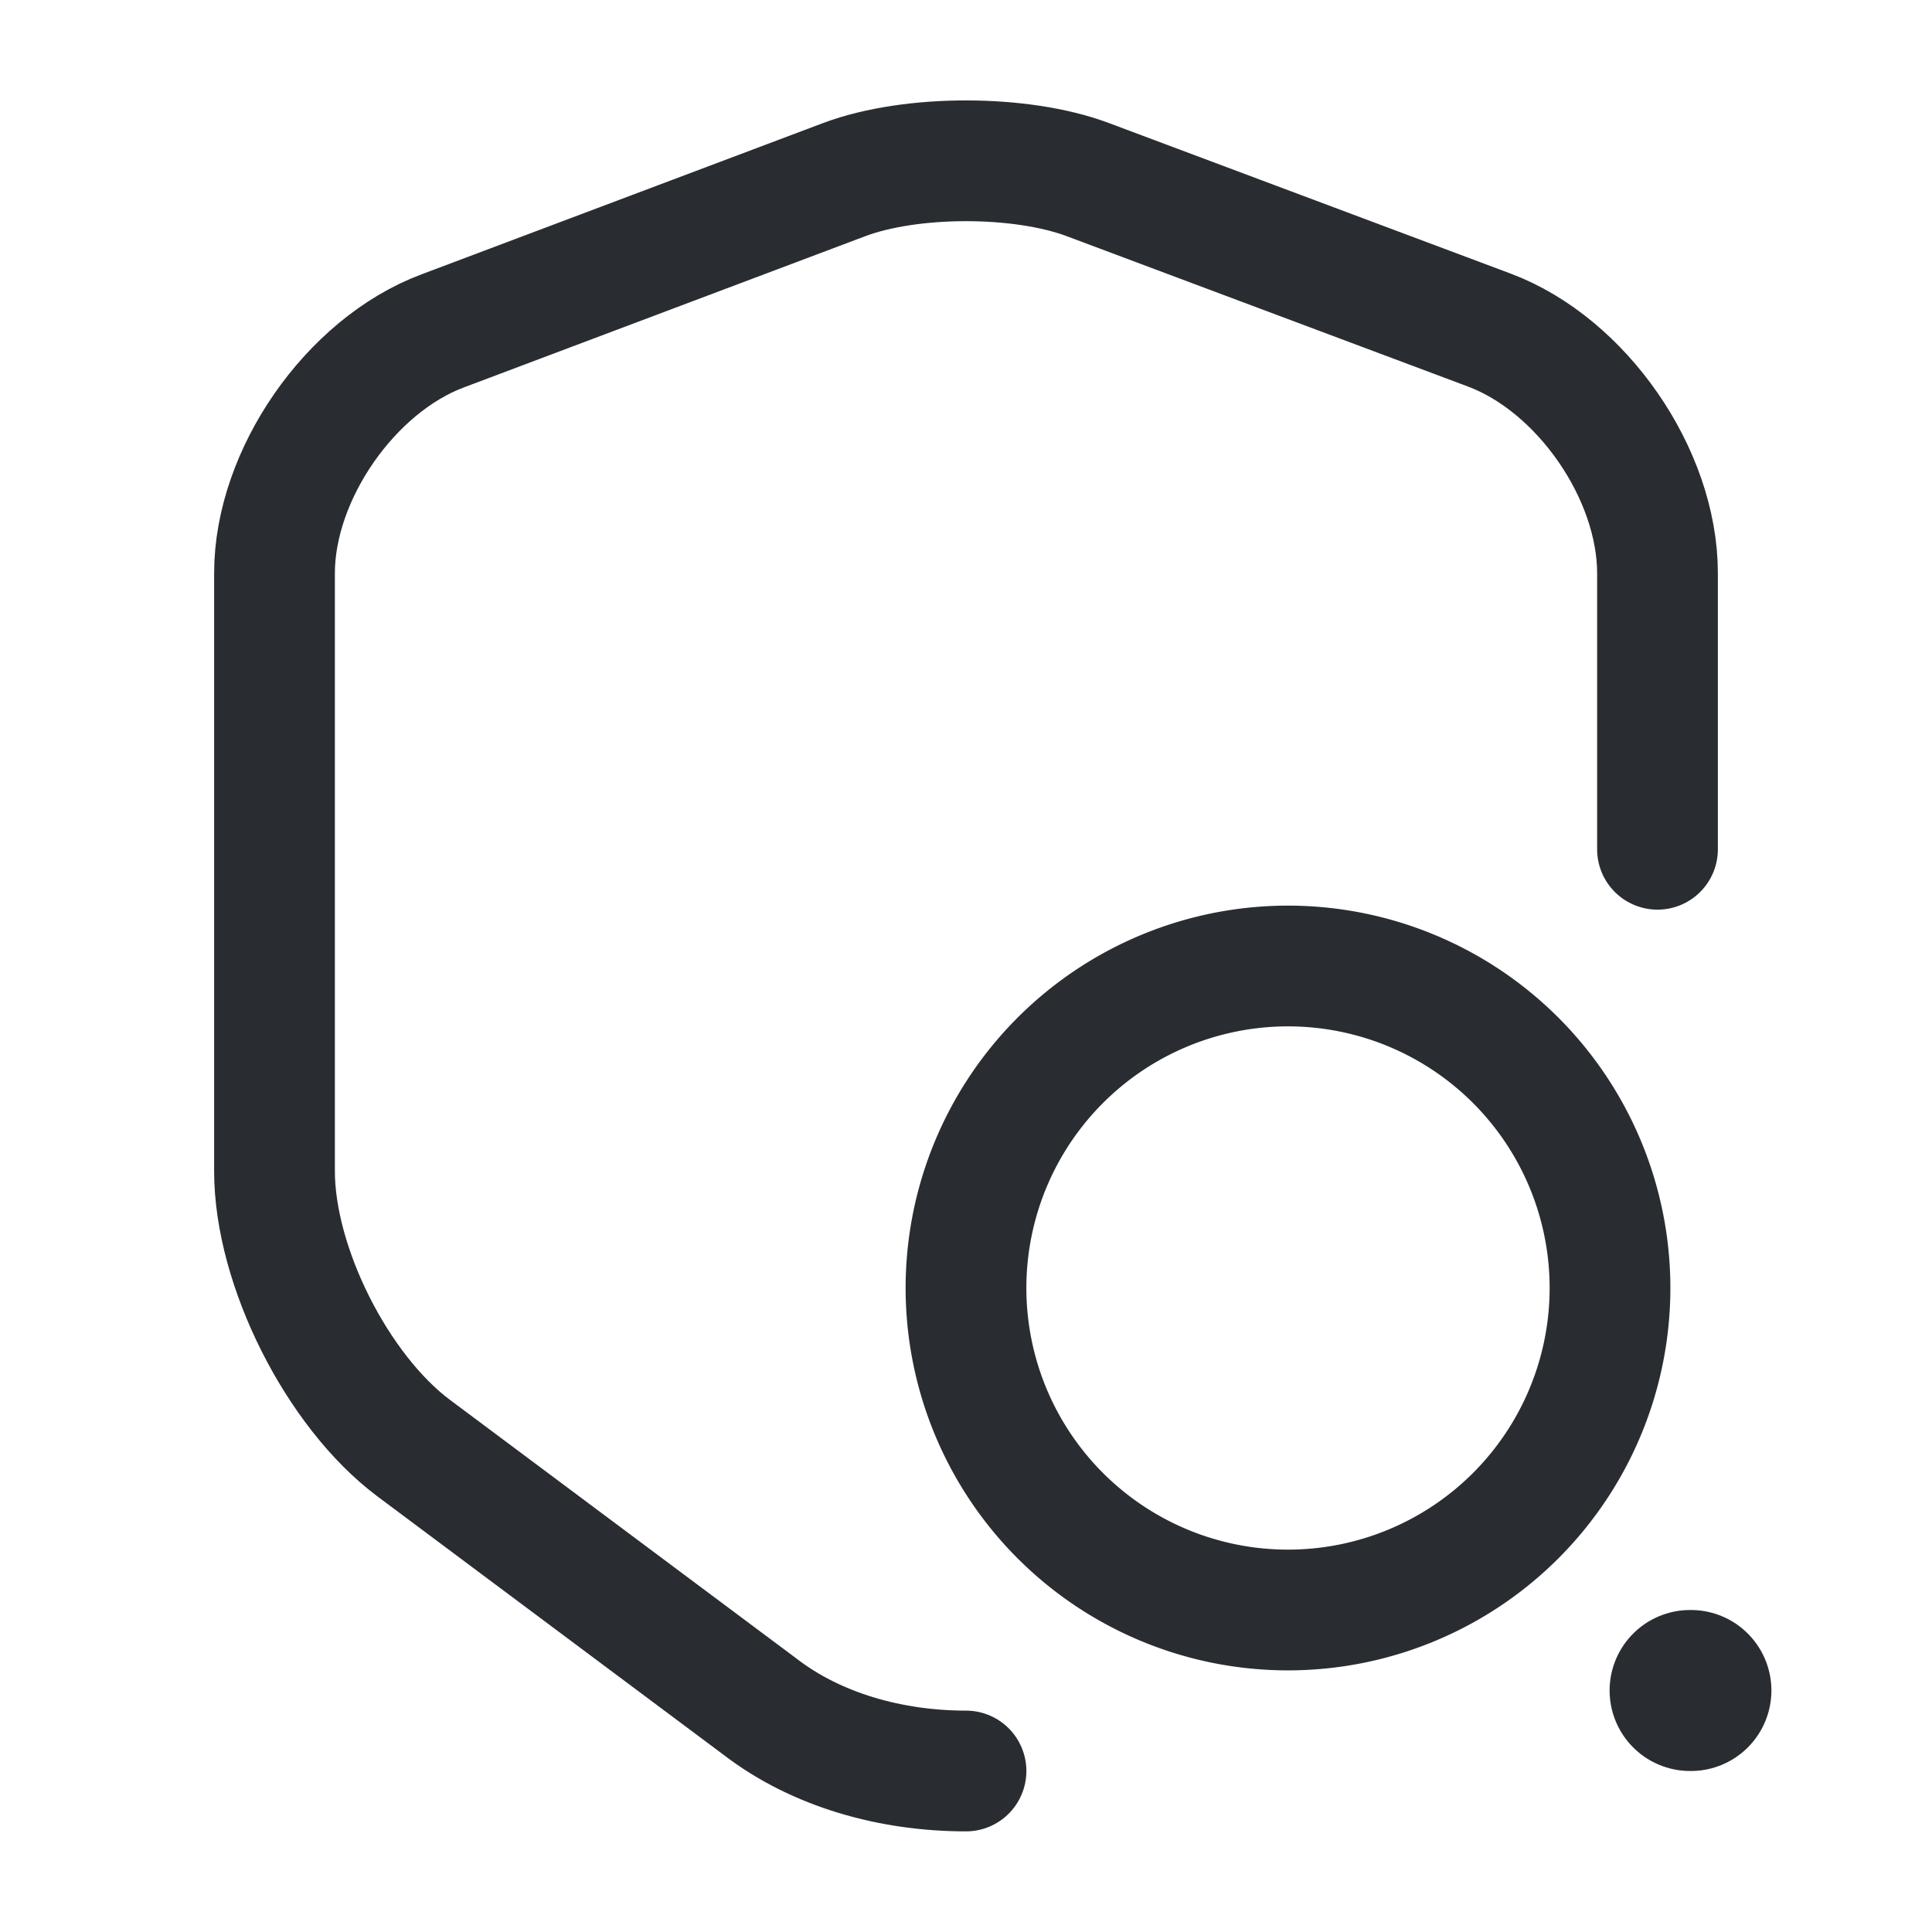 <svg width="24" height="24" fill="none" xmlns="http://www.w3.org/2000/svg" viewBox="0 0 24 24">
  <path d="M20.59 10.55V7.12c0-1.23-.94-2.59-2.09-3.02l-4.99-1.87c-.83-.31-2.19-.31-3.02 0L5.5 4.11c-1.15.43-2.09 1.79-2.09 3.01v7.43c0 1.18.78 2.73 1.73 3.44l4.3 3.21c.7.54 1.63.8 2.56.8" stroke="#292D32" stroke-width="1.5" stroke-linecap="round" stroke-linejoin="round"/>
  <path d="M16 20a4 4 0 100-8 4 4 0 000 8z" stroke="#292D32" stroke-width="1.5" stroke-linecap="round" stroke-linejoin="round"/>
  <path d="M20.995 21h.01" stroke="#292D32" stroke-width="2" stroke-linecap="round" stroke-linejoin="round"/>
</svg>